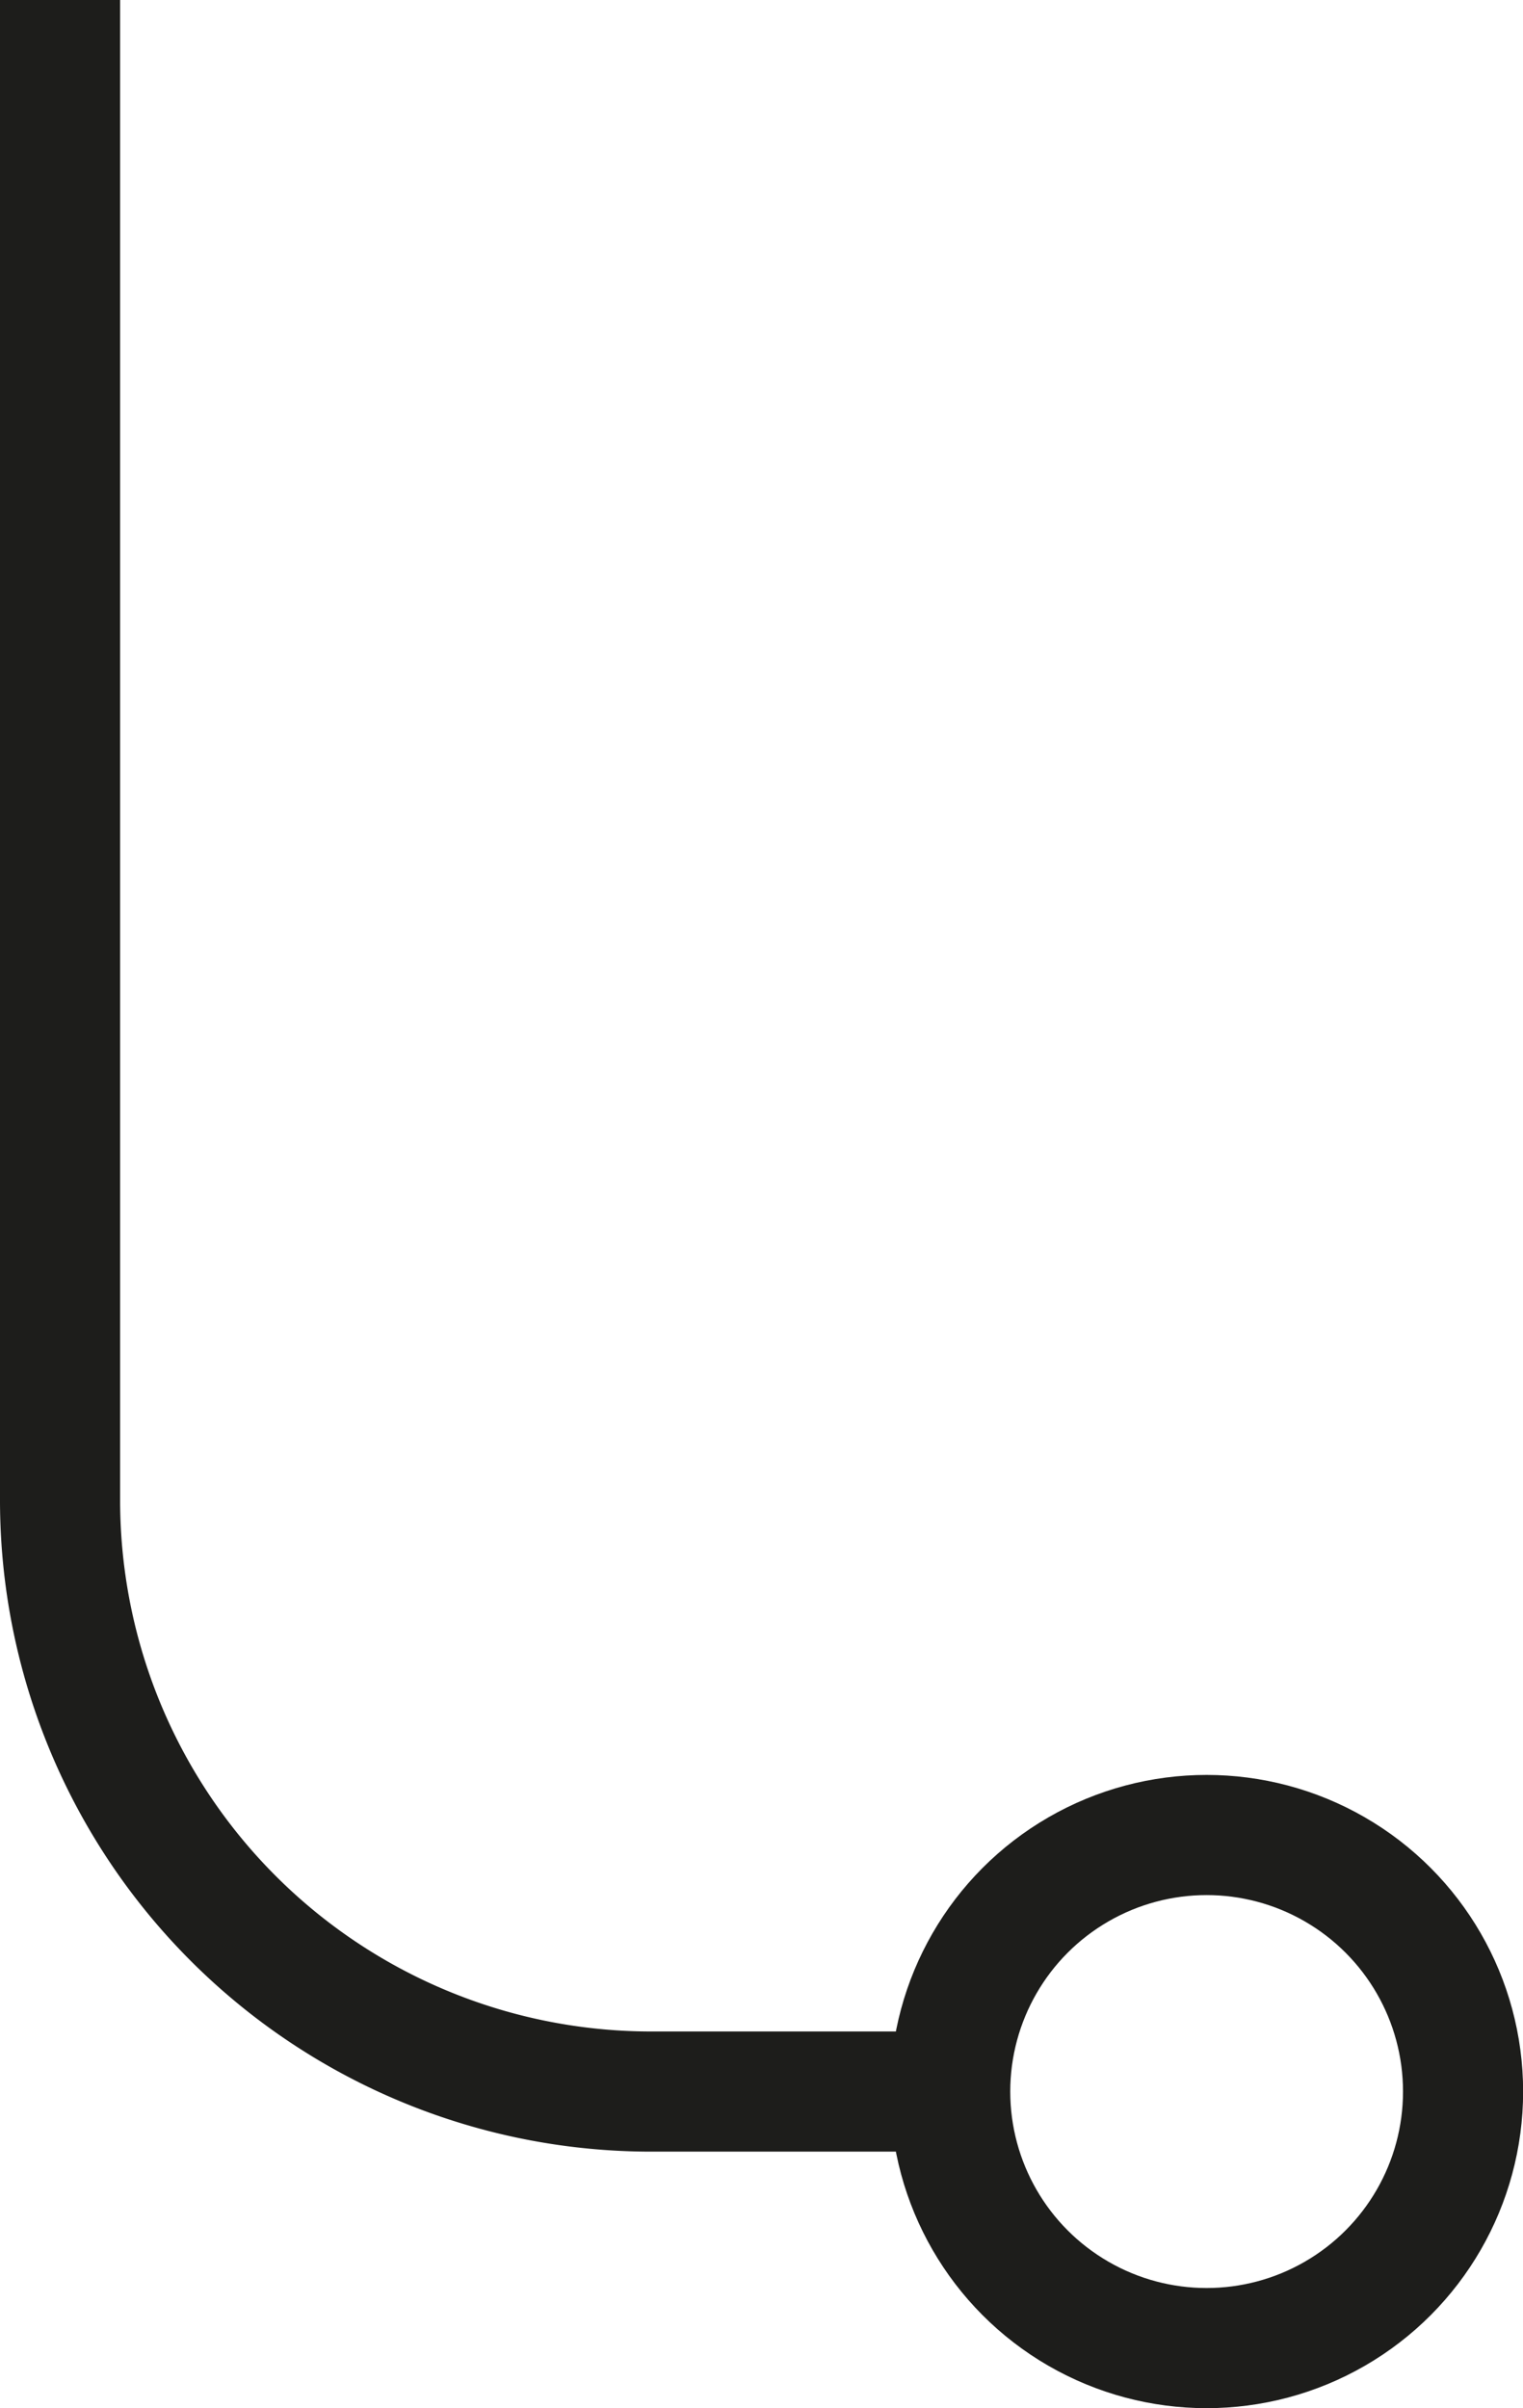 <svg id="Calque_1" data-name="Calque 1" xmlns="http://www.w3.org/2000/svg" viewBox="0 0 126.8 200.41"><defs><style>.cls-1{fill:none;stroke:#1d1d1b;stroke-miterlimit:10;stroke-width:10px;}</style></defs><circle class="cls-1" cx="100.46" cy="174.06" r="21.35"/><path class="cls-1" d="M5.2-1V123.85a49.21,49.21,0,0,0,49.21,49.21H80" transform="translate(-0.2 1)"/></svg>